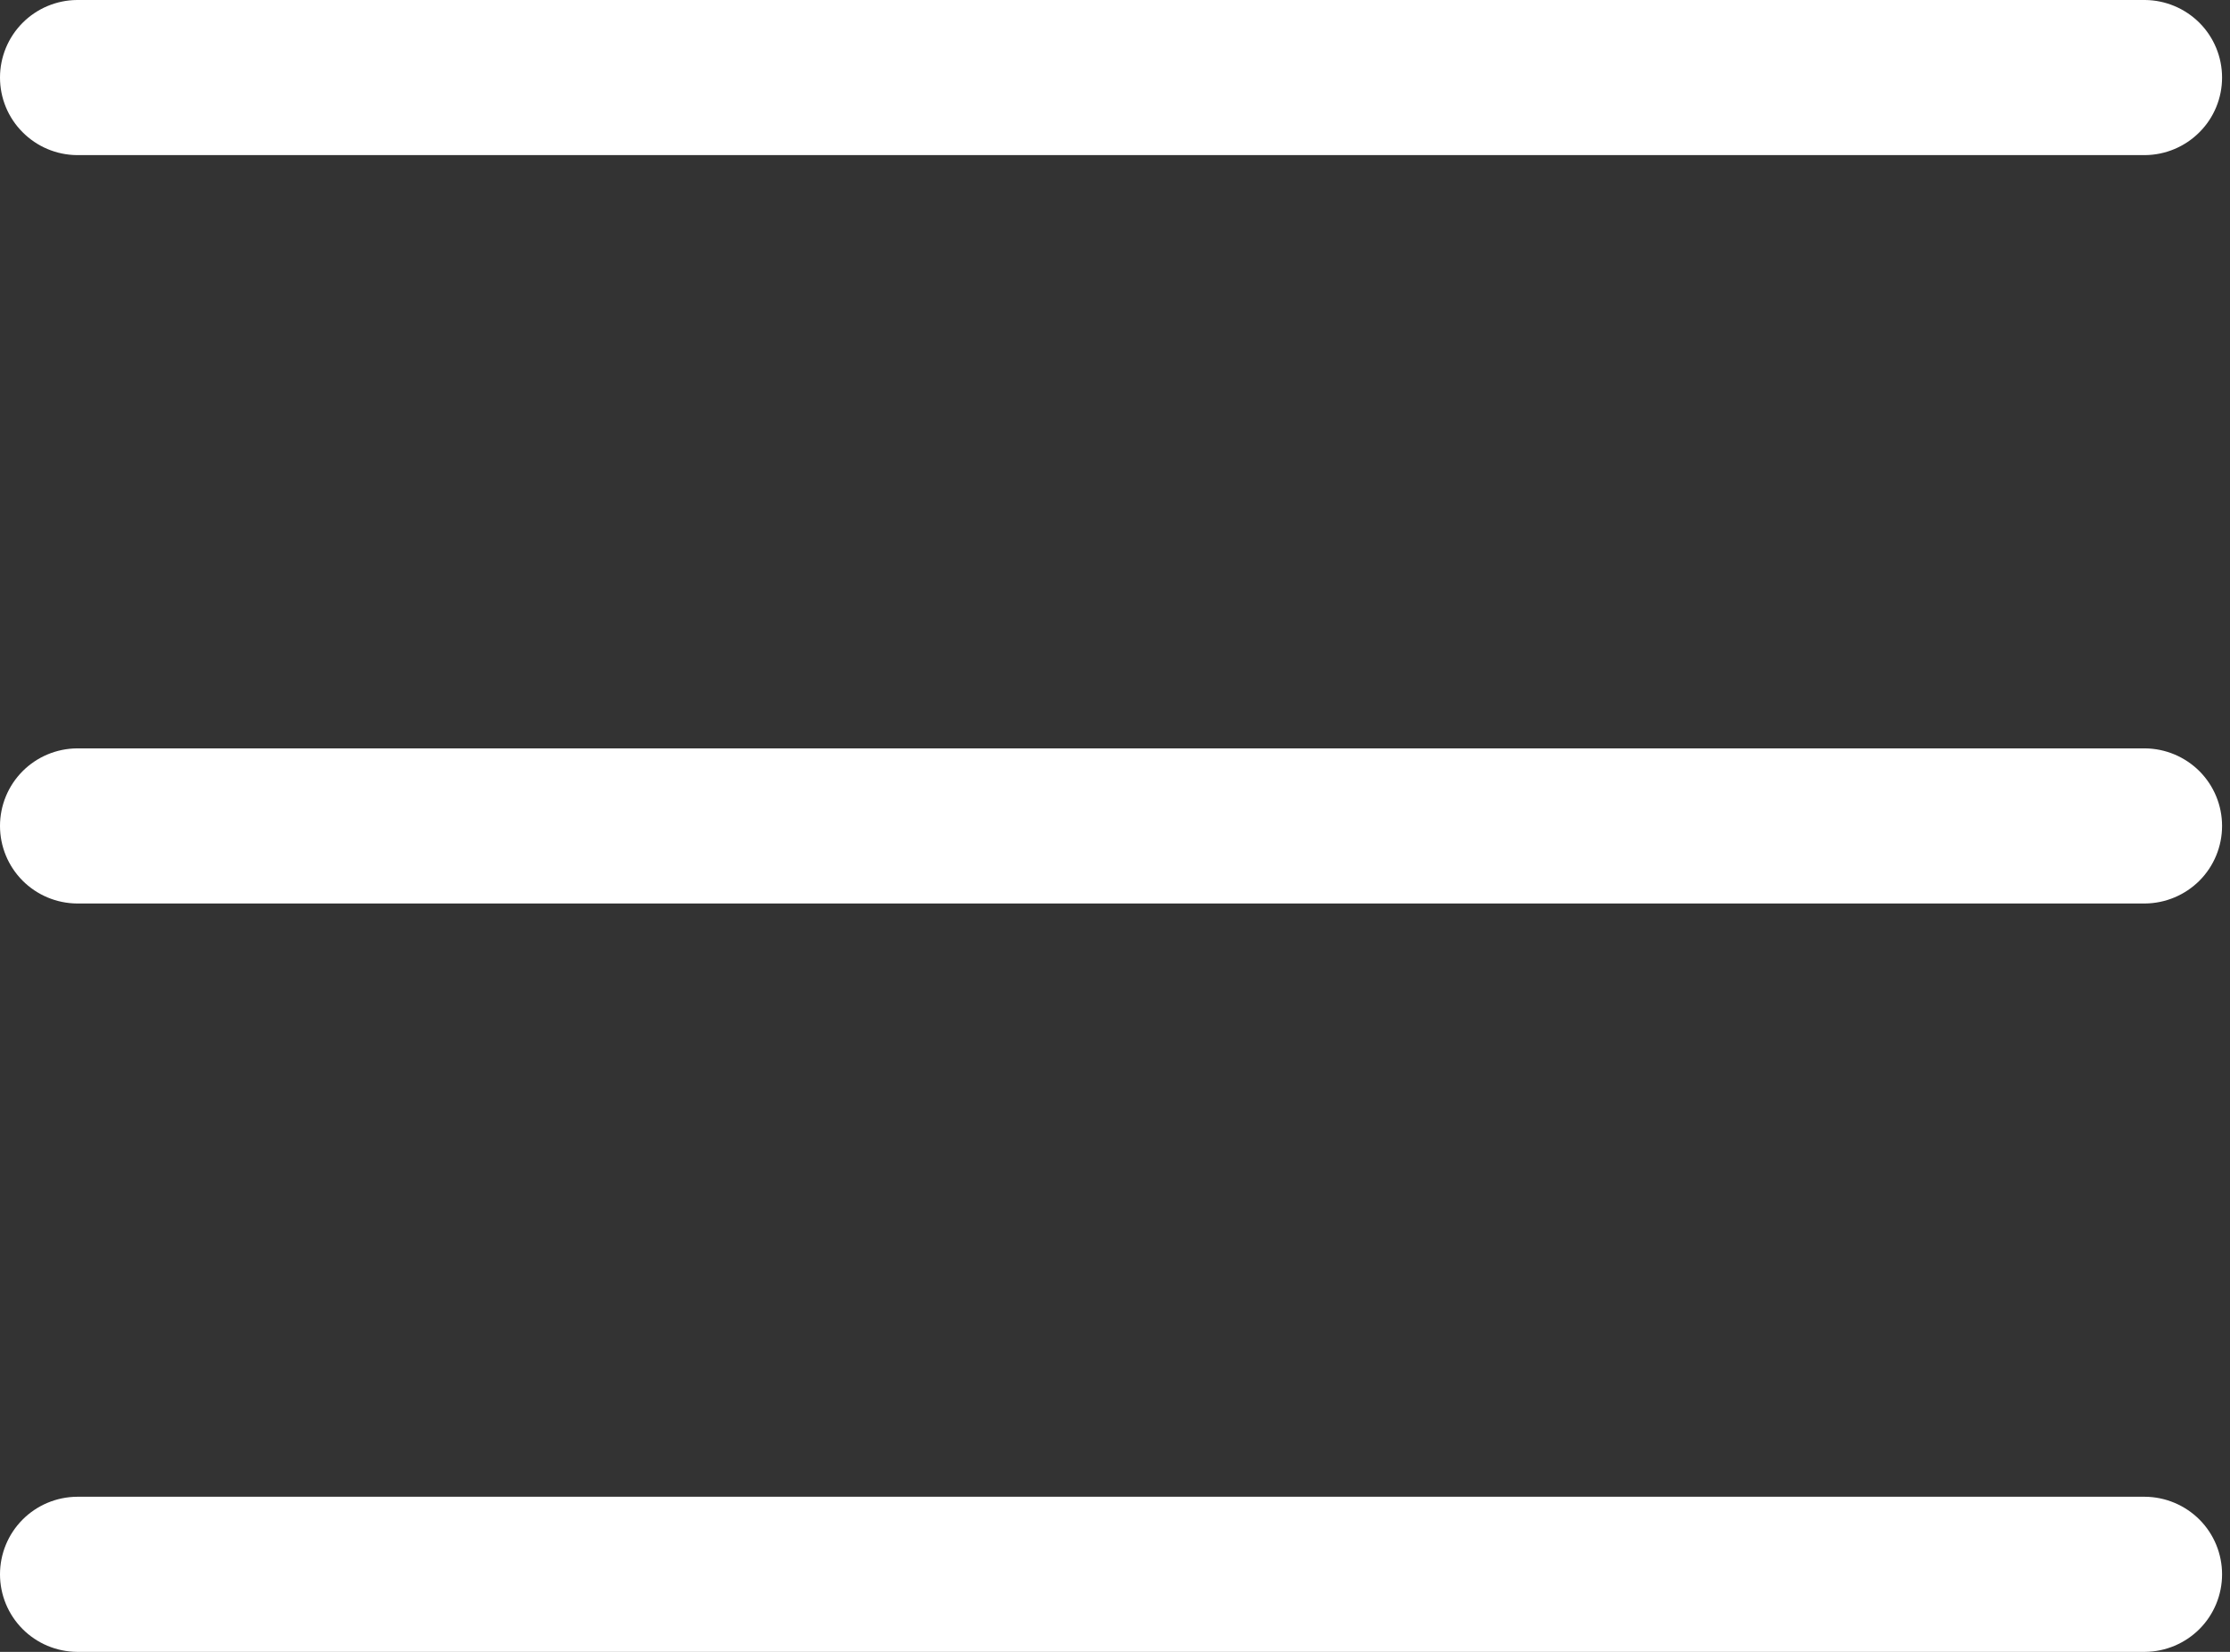 <svg width="27" height="20" viewBox="0 0 27 20" fill="none" xmlns="http://www.w3.org/2000/svg">
<rect x="0" y="0" width="27" height="20" fill="#333333" stroke="none"/>
<path d="M0.932 20C0.684 19.998 0.447 19.898 0.273 19.723C0.098 19.547 0 19.309 0 19.061C0 18.813 0.098 18.575 0.273 18.399C0.447 18.224 0.684 18.124 0.932 18.122H25.971C26.219 18.124 26.456 18.224 26.631 18.399C26.806 18.575 26.904 18.813 26.904 19.061C26.904 19.309 26.806 19.547 26.631 19.723C26.456 19.898 26.219 19.998 25.971 20H0.932ZM0.932 10.939C0.684 10.937 0.447 10.837 0.273 10.662C0.098 10.486 0 10.248 0 10C0 9.752 0.098 9.514 0.273 9.338C0.447 9.163 0.684 9.063 0.932 9.061H25.971C26.219 9.063 26.456 9.163 26.631 9.338C26.806 9.514 26.904 9.752 26.904 10C26.904 10.248 26.806 10.486 26.631 10.662C26.456 10.837 26.219 10.937 25.971 10.939H0.932ZM0.932 1.878C0.684 1.876 0.447 1.776 0.273 1.6C0.098 1.425 0 1.187 0 0.939C0 0.691 0.098 0.453 0.273 0.277C0.447 0.102 0.684 0.002 0.932 0H25.971C26.219 0.002 26.456 0.102 26.631 0.277C26.806 0.453 26.904 0.691 26.904 0.939C26.904 1.187 26.806 1.425 26.631 1.6C26.456 1.776 26.219 1.876 25.971 1.878H0.932Z" fill="white"/>
</svg>
